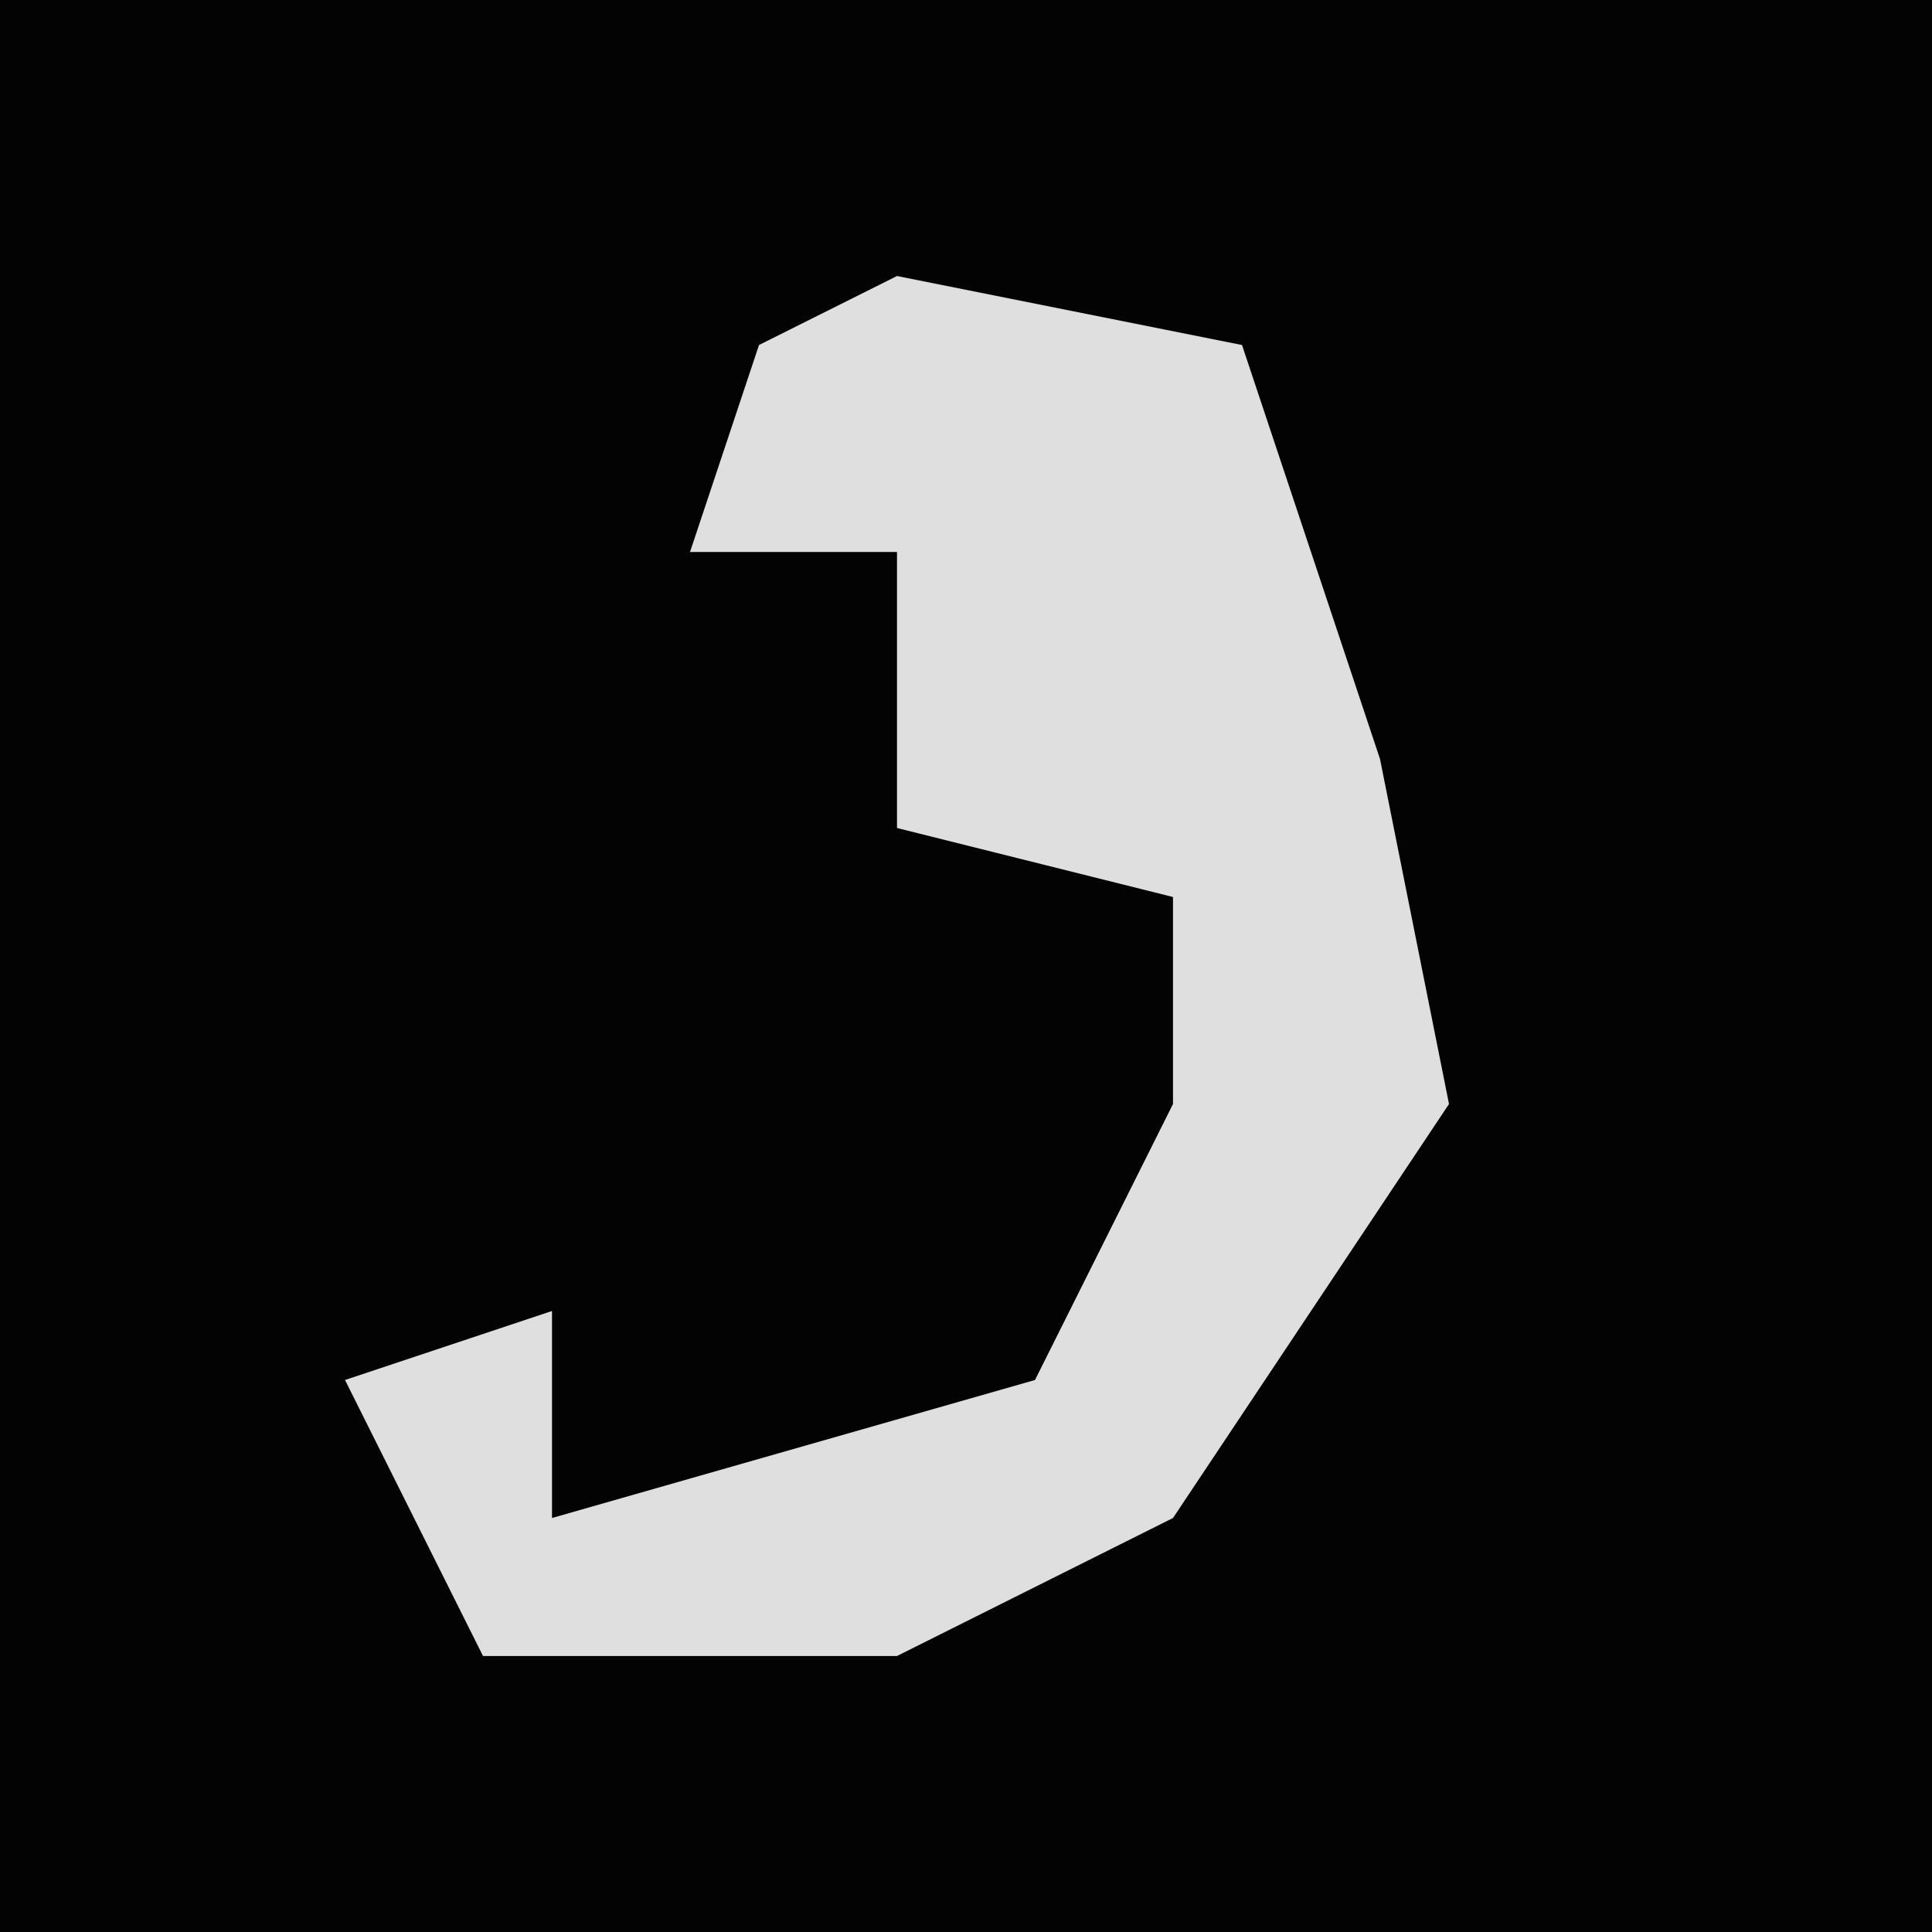 <?xml version="1.0" encoding="UTF-8"?>
<svg version="1.1" xmlns="http://www.w3.org/2000/svg" width="28" height="28">
<path d="M0,0 L28,0 L28,28 L0,28 Z " fill="#030303" transform="translate(0,0)"/>
<path d="M0,0 L5,1 L7,7 L8,12 L4,18 L0,20 L-6,20 L-8,16 L-5,15 L-5,18 L2,16 L4,12 L4,9 L0,8 L0,4 L-3,4 L-2,1 Z " fill="#DFDFDF" transform="translate(13,4)"/>
</svg>
